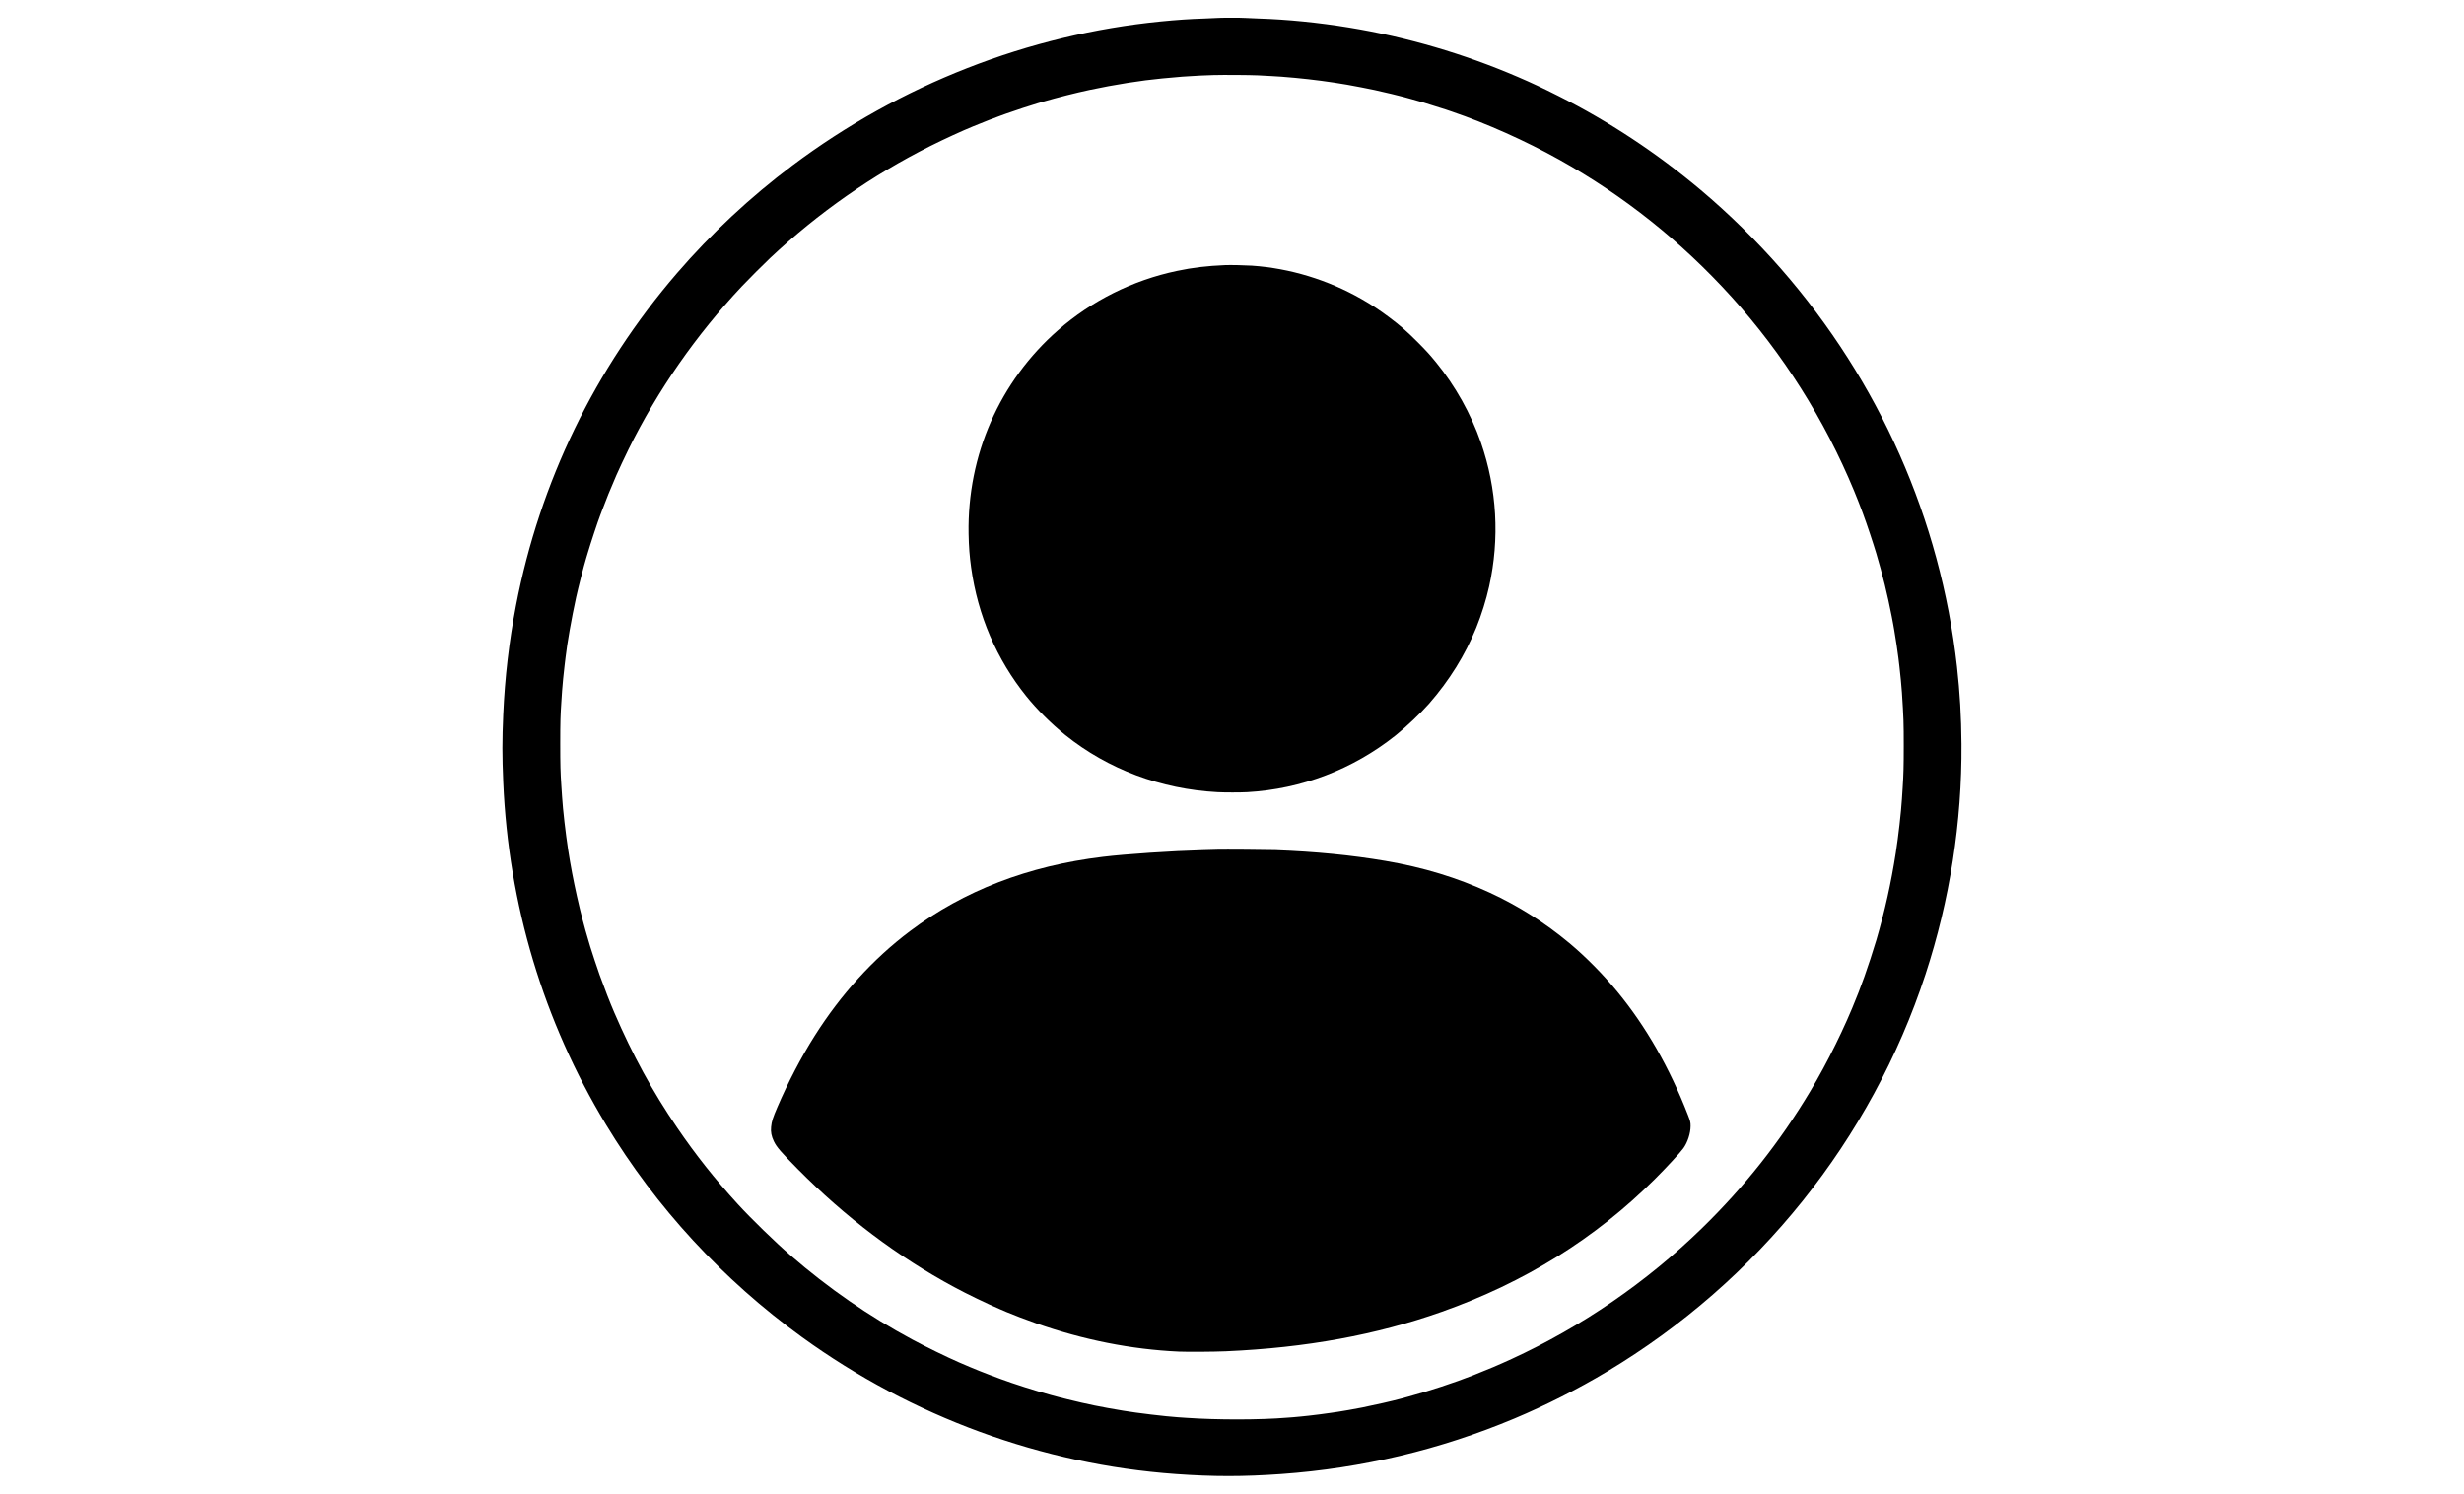 <?xml version="1.0" standalone="no"?>
<!DOCTYPE svg PUBLIC "-//W3C//DTD SVG 20010904//EN"
 "http://www.w3.org/TR/2001/REC-SVG-20010904/DTD/svg10.dtd">
<svg version="1.0" xmlns="http://www.w3.org/2000/svg"
 width="8500pt" height="5154pt" viewBox="0 0 8500 5154"
 preserveAspectRatio="xMidYMid meet">

<g transform="translate(0,5154) scale(0.1,-0.1)"
fill="#000000" stroke="none">
<path d="M41960 50919 c-47 -4 -238 -13 -425 -19 -483 -15 -942 -46 -1495
-101 -4567 -451 -8986 -2179 -12705 -4968 -1448 -1086 -2807 -2354 -3981
-3716 -2833 -3288 -4733 -7210 -5554 -11465 -238 -1237 -383 -2474 -440 -3760
-39 -888 -39 -1422 0 -2335 182 -4233 1385 -8240 3548 -11820 1721 -2847 4029
-5350 6757 -7326 3792 -2748 8283 -4393 12896 -4723 1295 -93 2335 -93 3639 0
2787 198 5475 838 8040 1914 1077 452 2185 1013 3195 1618 5204 3117 9118
7999 10988 13707 839 2559 1261 5262 1242 7945 -7 944 -56 1779 -155 2667
-570 5080 -2677 9844 -6074 13733 -832 952 -1795 1898 -2766 2716 -1513 1273
-3164 2365 -4910 3243 -558 281 -908 445 -1405 659 -1858 799 -3825 1375
-5815 1701 -1048 172 -2141 281 -3115 311 -181 6 -386 15 -455 20 -145 12
-885 11 -1010 -1z m1455 -1979 c127 -6 336 -17 465 -25 129 -8 276 -17 325
-20 110 -7 131 -8 470 -40 605 -57 1201 -135 1790 -236 214 -37 794 -149 950
-184 406 -90 828 -191 1005 -240 47 -13 146 -40 220 -60 137 -36 259 -71 450
-127 153 -45 658 -204 780 -245 58 -20 155 -53 215 -73 1193 -406 2542 -1009
3695 -1653 2239 -1249 4220 -2827 5954 -4742 1769 -1954 3207 -4229 4224
-6685 79 -191 220 -549 262 -665 10 -27 32 -88 50 -135 127 -341 347 -1002
455 -1363 219 -736 386 -1417 535 -2182 22 -110 44 -227 49 -260 5 -33 21
-123 35 -200 43 -240 126 -793 145 -965 6 -47 21 -179 35 -295 32 -266 73
-694 86 -895 58 -894 63 -1042 63 -1850 0 -694 -8 -982 -38 -1445 -8 -121 -19
-294 -25 -385 -28 -450 -122 -1279 -211 -1850 -162 -1040 -379 -2015 -671
-3010 -98 -334 -302 -958 -413 -1265 -66 -184 -174 -472 -195 -525 -11 -25
-40 -99 -66 -165 -403 -1035 -1008 -2263 -1607 -3265 -1046 -1749 -2267 -3293
-3742 -4731 -1901 -1852 -4138 -3389 -6555 -4502 -466 -214 -773 -345 -1340
-569 -621 -245 -1536 -547 -2225 -732 -93 -26 -210 -57 -260 -71 -300 -81
-892 -216 -1330 -304 -230 -46 -740 -136 -850 -150 -38 -5 -146 -21 -240 -35
-187 -28 -581 -79 -745 -96 -58 -6 -186 -19 -285 -30 -99 -10 -220 -21 -270
-25 -49 -3 -142 -10 -205 -15 -929 -78 -2408 -80 -3475 -5 -115 8 -248 17
-295 20 -413 27 -1412 146 -1885 226 -781 130 -1230 222 -1915 391 -273 67
-326 81 -575 149 -564 155 -1271 380 -1745 556 -610 225 -849 321 -1425 570
-418 182 -1172 550 -1615 789 -1512 815 -2890 1768 -4195 2899 -528 457 -1360
1266 -1821 1770 -790 863 -1452 1697 -2091 2635 -853 1250 -1541 2511 -2176
3985 -143 333 -327 805 -502 1290 -66 182 -276 815 -321 965 -20 69 -49 168
-65 220 -279 921 -544 2105 -698 3115 -93 610 -182 1383 -211 1840 -6 88 -17
257 -25 375 -32 477 -39 723 -39 1465 0 746 7 985 40 1462 8 116 19 278 24
360 13 196 55 618 86 873 14 113 29 243 35 290 52 467 206 1342 363 2060 75
341 267 1091 345 1345 10 33 33 110 51 170 106 360 354 1108 433 1310 9 22 39
101 66 175 137 369 284 731 494 1215 75 174 286 624 417 890 1002 2036 2333
3949 3915 5630 224 238 743 756 980 980 1647 1549 3522 2858 5522 3859 495
247 1095 523 1483 681 401 164 717 287 950 370 36 13 117 42 180 65 267 96
923 312 1090 358 19 6 107 31 195 57 463 136 1120 302 1595 403 859 183 1775
328 2505 396 479 46 589 55 685 61 58 3 166 10 240 15 259 18 547 32 835 40
346 10 1238 4 1560 -10z"/>
<path d="M42275 42394 c-652 -28 -1127 -85 -1672 -200 -1524 -320 -2942 -1028
-4106 -2047 -2014 -1763 -3132 -4310 -3084 -7022 8 -442 33 -767 88 -1165 229
-1653 878 -3166 1903 -4440 370 -460 868 -956 1341 -1336 1471 -1182 3302
-1870 5255 -1974 240 -13 798 -13 1026 0 1869 106 3644 785 5118 1958 349 278
877 778 1147 1087 709 810 1253 1686 1637 2635 180 445 340 958 442 1415 369
1654 271 3369 -283 4966 -344 990 -885 1959 -1552 2774 -213 260 -345 406
-625 686 -379 380 -604 576 -995 869 -335 250 -600 425 -945 622 -1163 665
-2474 1064 -3784 1153 -224 15 -752 26 -911 19z"/>
<path d="M41995 22224 c-55 -2 -280 -8 -500 -14 -1074 -29 -2648 -134 -3450
-231 -2574 -310 -4797 -1167 -6657 -2566 -1265 -951 -2378 -2175 -3290 -3619
-460 -727 -909 -1587 -1280 -2449 -157 -365 -198 -492 -217 -684 -18 -174 10
-321 95 -498 95 -198 245 -372 824 -957 1646 -1663 3437 -3015 5395 -4071 443
-240 1123 -568 1570 -759 99 -42 205 -88 235 -101 209 -89 686 -272 1020 -389
1623 -572 3298 -904 4925 -977 288 -13 1227 -7 1625 11 2774 122 5185 563
7440 1360 2866 1014 5308 2534 7357 4579 389 387 880 919 985 1066 147 206
248 517 248 766 0 129 -10 172 -91 379 -635 1635 -1446 3052 -2435 4256 -491
597 -1089 1203 -1654 1675 -844 705 -1756 1282 -2754 1744 -1113 514 -2288
872 -3596 1094 -1167 198 -2406 320 -3795 372 -260 9 -1794 20 -2000 13z"/>
</g>
</svg>
